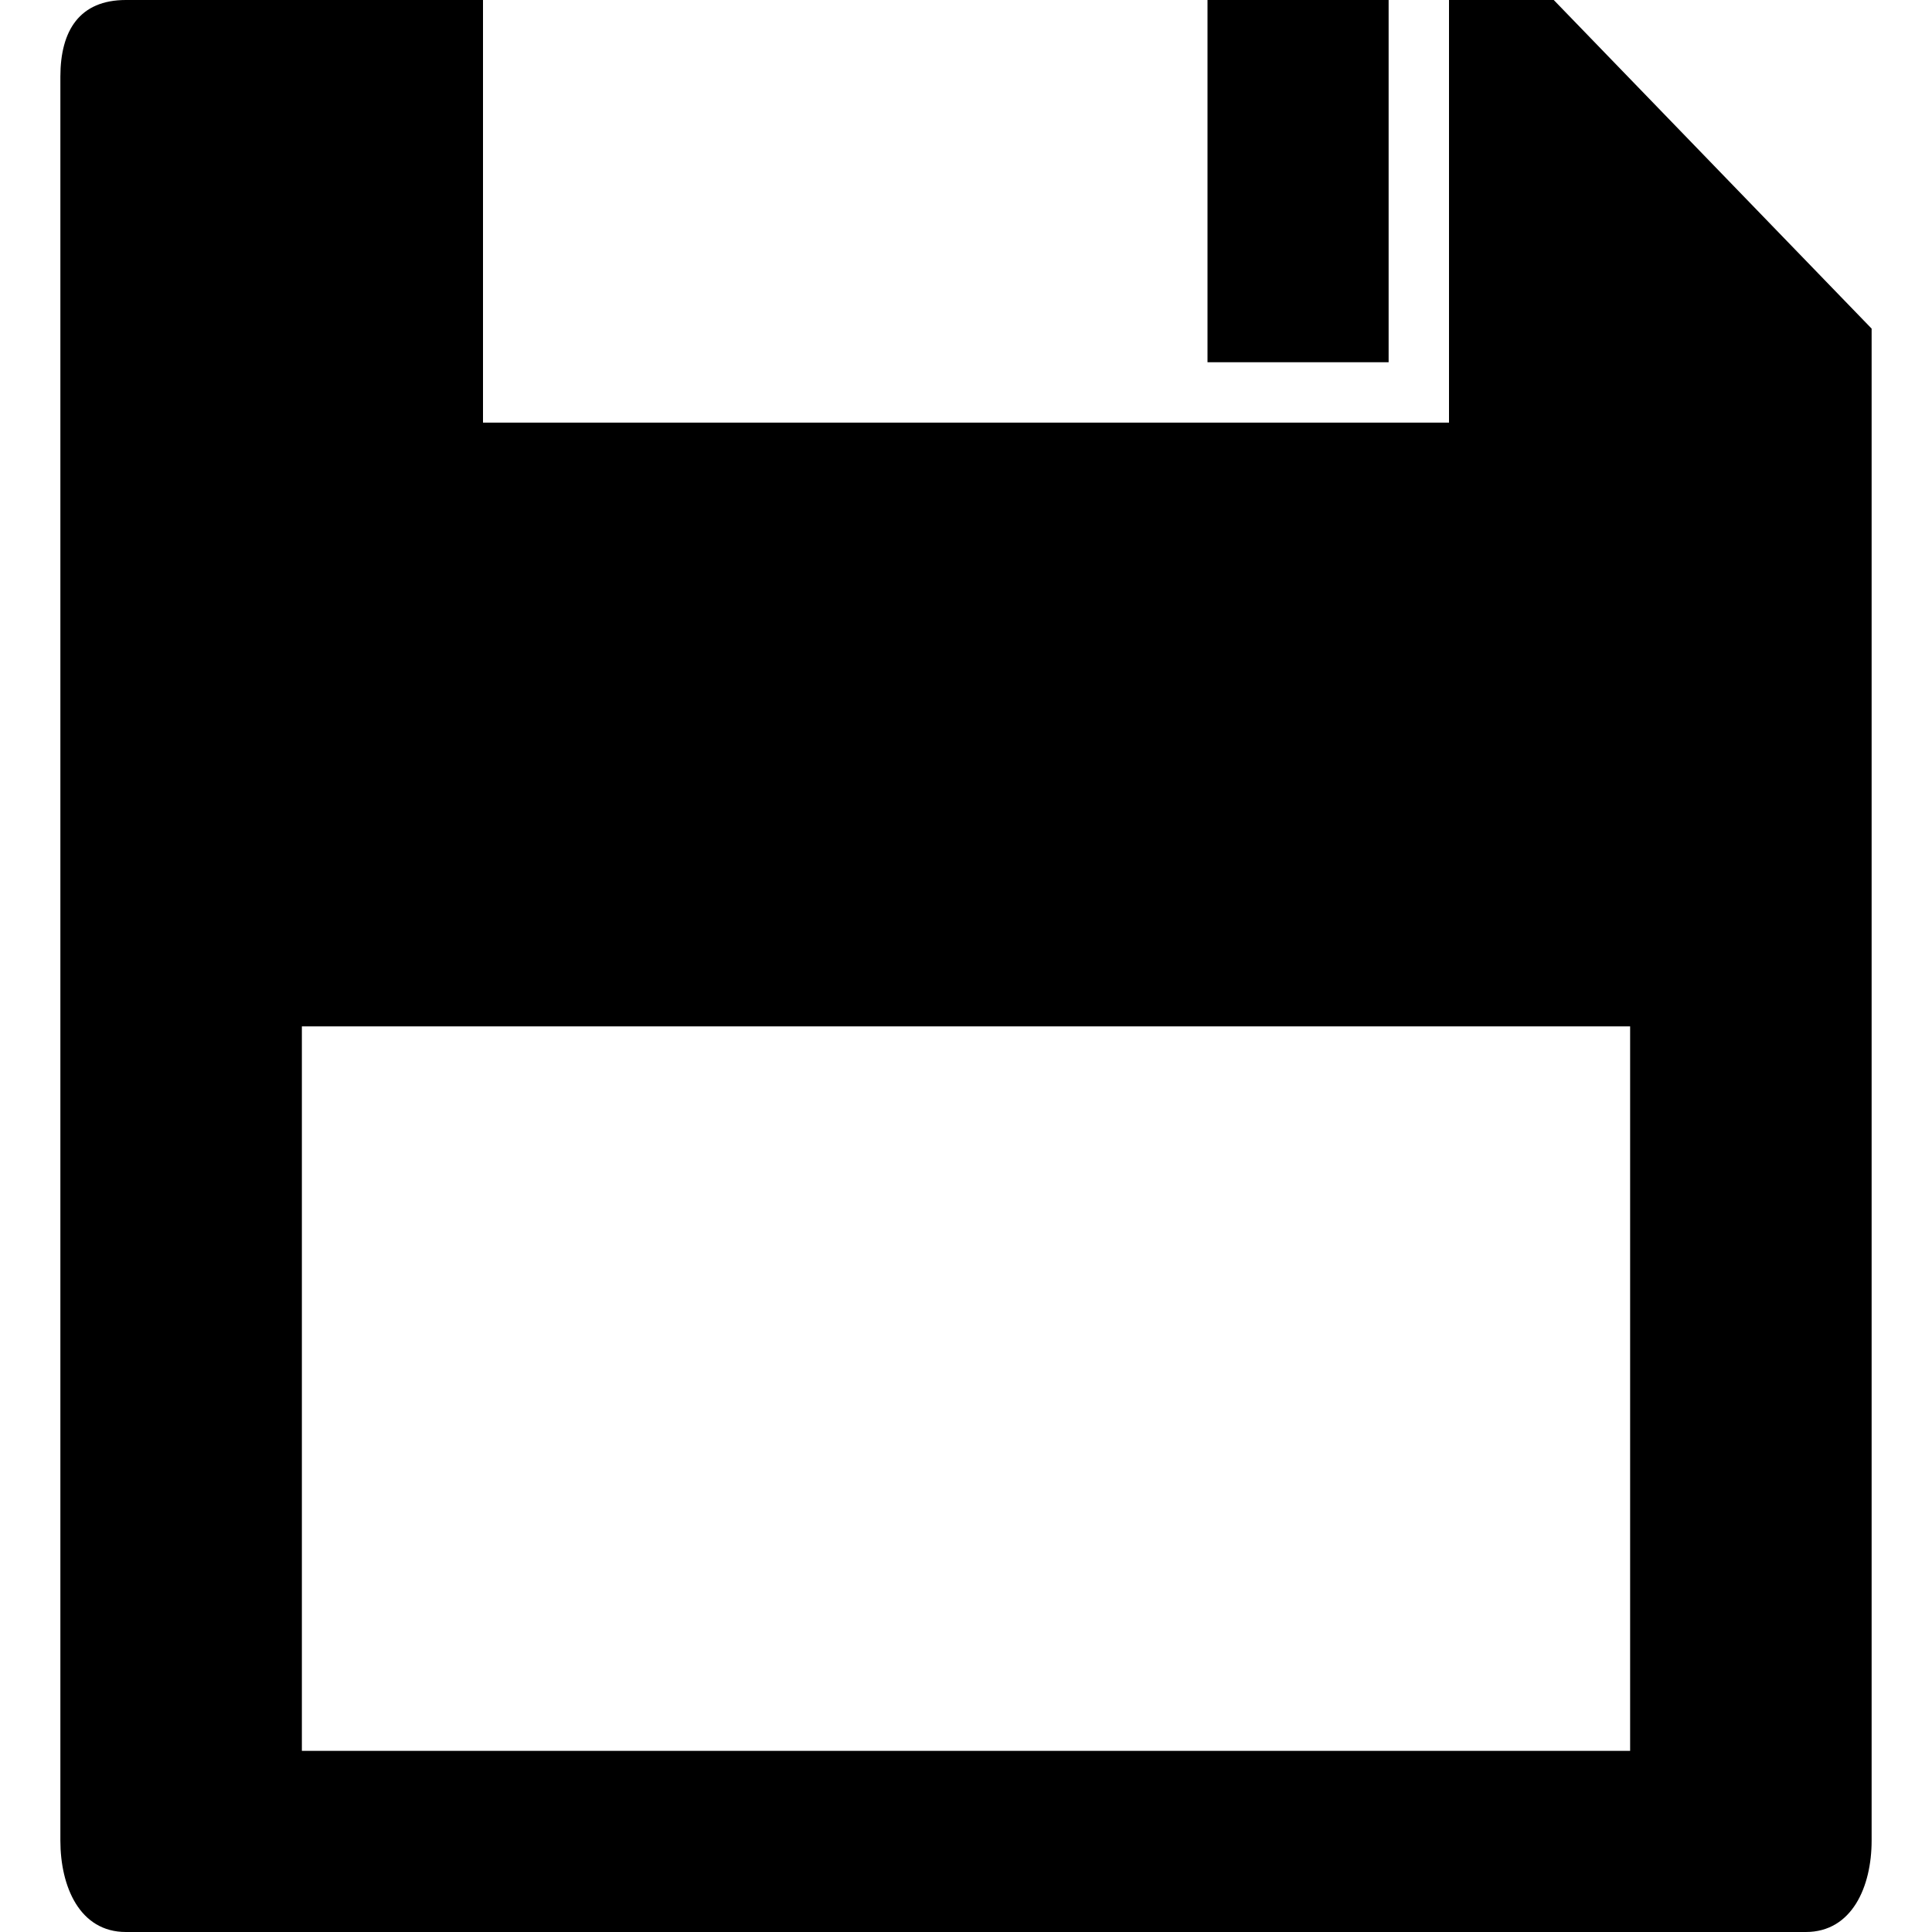 <?xml version="1.0" encoding="iso-8859-1"?>
<!-- Generator: Adobe Illustrator 20.0.0, SVG Export Plug-In . SVG Version: 6.00 Build 0)  -->
<svg version="1.1" id="Ebene_1" xmlns="http://www.w3.org/2000/svg" xmlns:xlink="http://www.w3.org/1999/xlink" x="0px" y="0px"
	 viewBox="0 0 32 32" style="enable-background:new 0 0 32 32;" xml:space="preserve" width="32px" height="32px" class="br-symbol-library">
<g id="Save">
	<path id="Speichern_2_3_" d="M25.735,0H24v7H8V0H2.085C1.32,0,1,0.503,1,1.27v29.215C1,31.25,1.32,32,2.085,32H29.91
		c0.765,0,1.09-0.75,1.09-1.515V5.443L25.735,0z M27,29H5V17h22V29z M20,0v6h3V0H20z"/>
</g>
<g id="Ebene_1_1_">
</g>
</svg>

